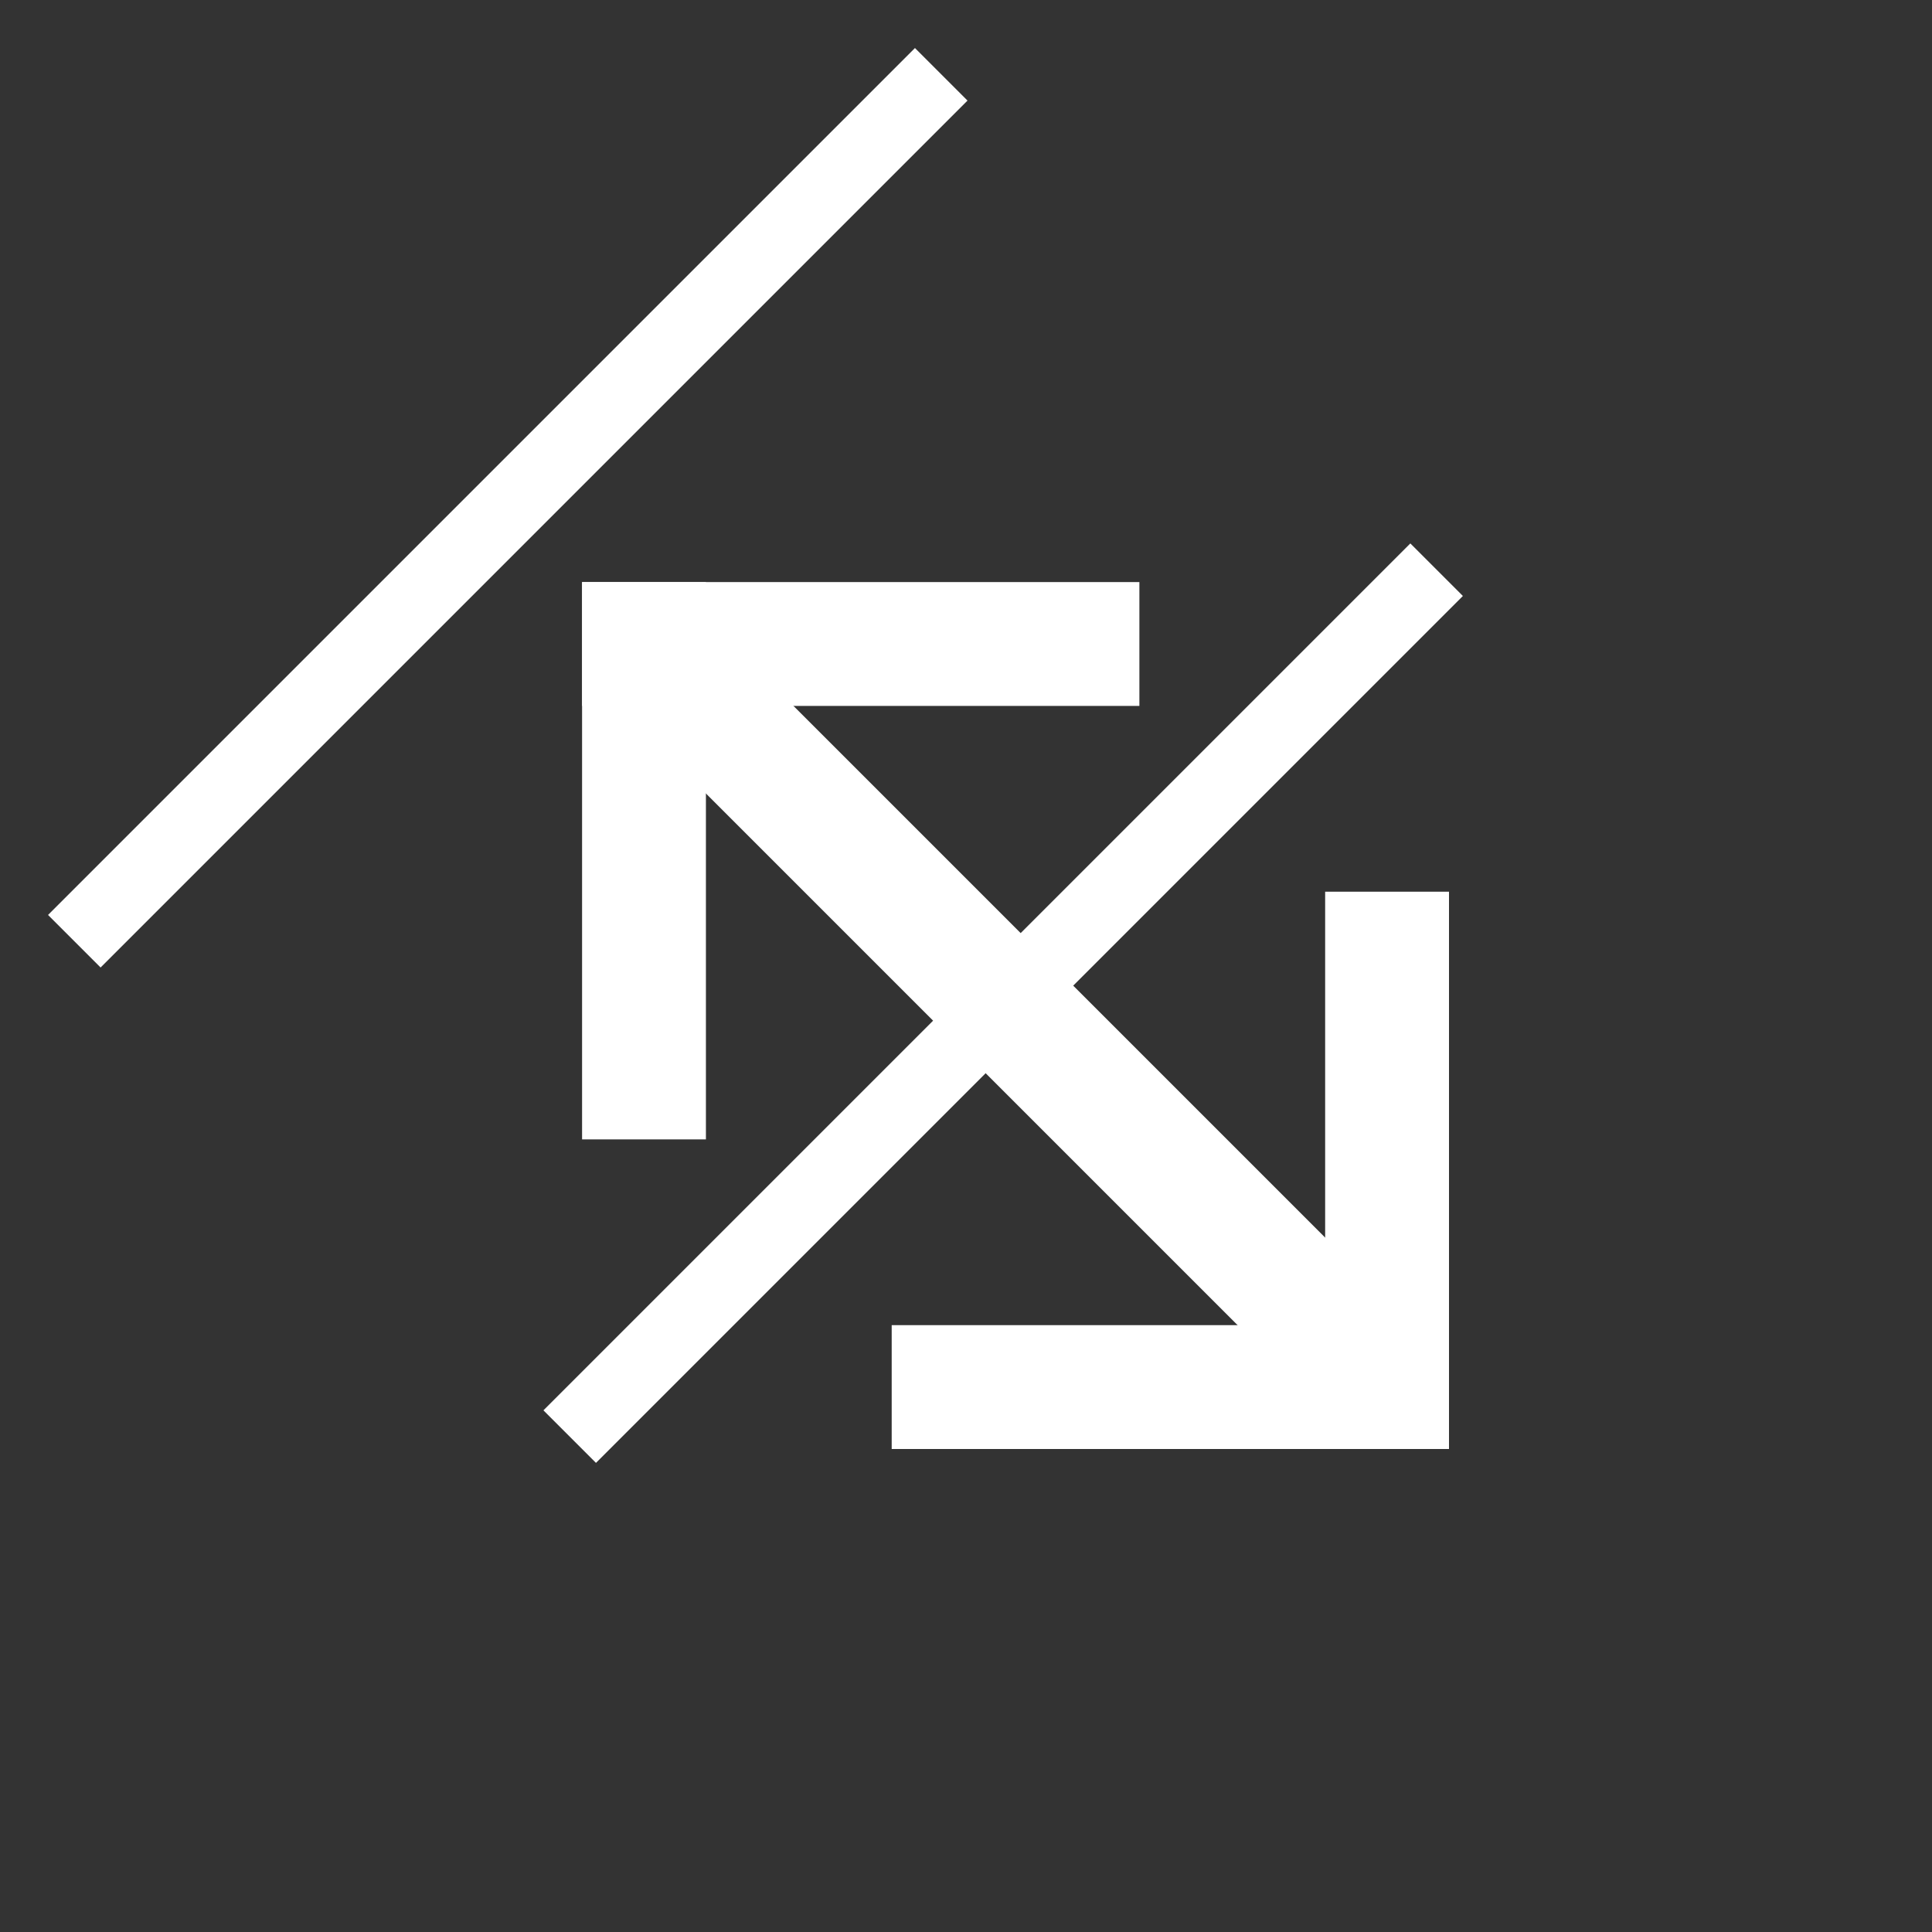<svg xmlns="http://www.w3.org/2000/svg" viewBox="0 0 78 78">
    <rect x="0" y="0" width="78" height="78" fill="#333333" stroke="none"/>
    <line x1="3" y1="38" x2="38" y2="3" style="stroke:#fff;stroke-width:3"/>
    <line x1="23" y1="58" x2="58" y2="23" style="stroke:#fff;stroke-width:3"/>

    <line x1="26" y1="26" x2="56" y2="56" style="stroke:#fff;stroke-width:5"/>
    <line x1="56" y1="58.5" x2="56" y2="36" style="stroke:#fff;stroke-width:5"/>
    <line x1="58.5" y1="56" x2="36" y2="56" style="stroke:#fff;stroke-width:5"/>
    
    <line x1="26" y1="23.5" x2="26" y2="46" style="stroke:#fff;stroke-width:5"/>
    <line x1="23.5" y1="26" x2="46" y2="26" style="stroke:#fff;stroke-width:5"/>
</svg>